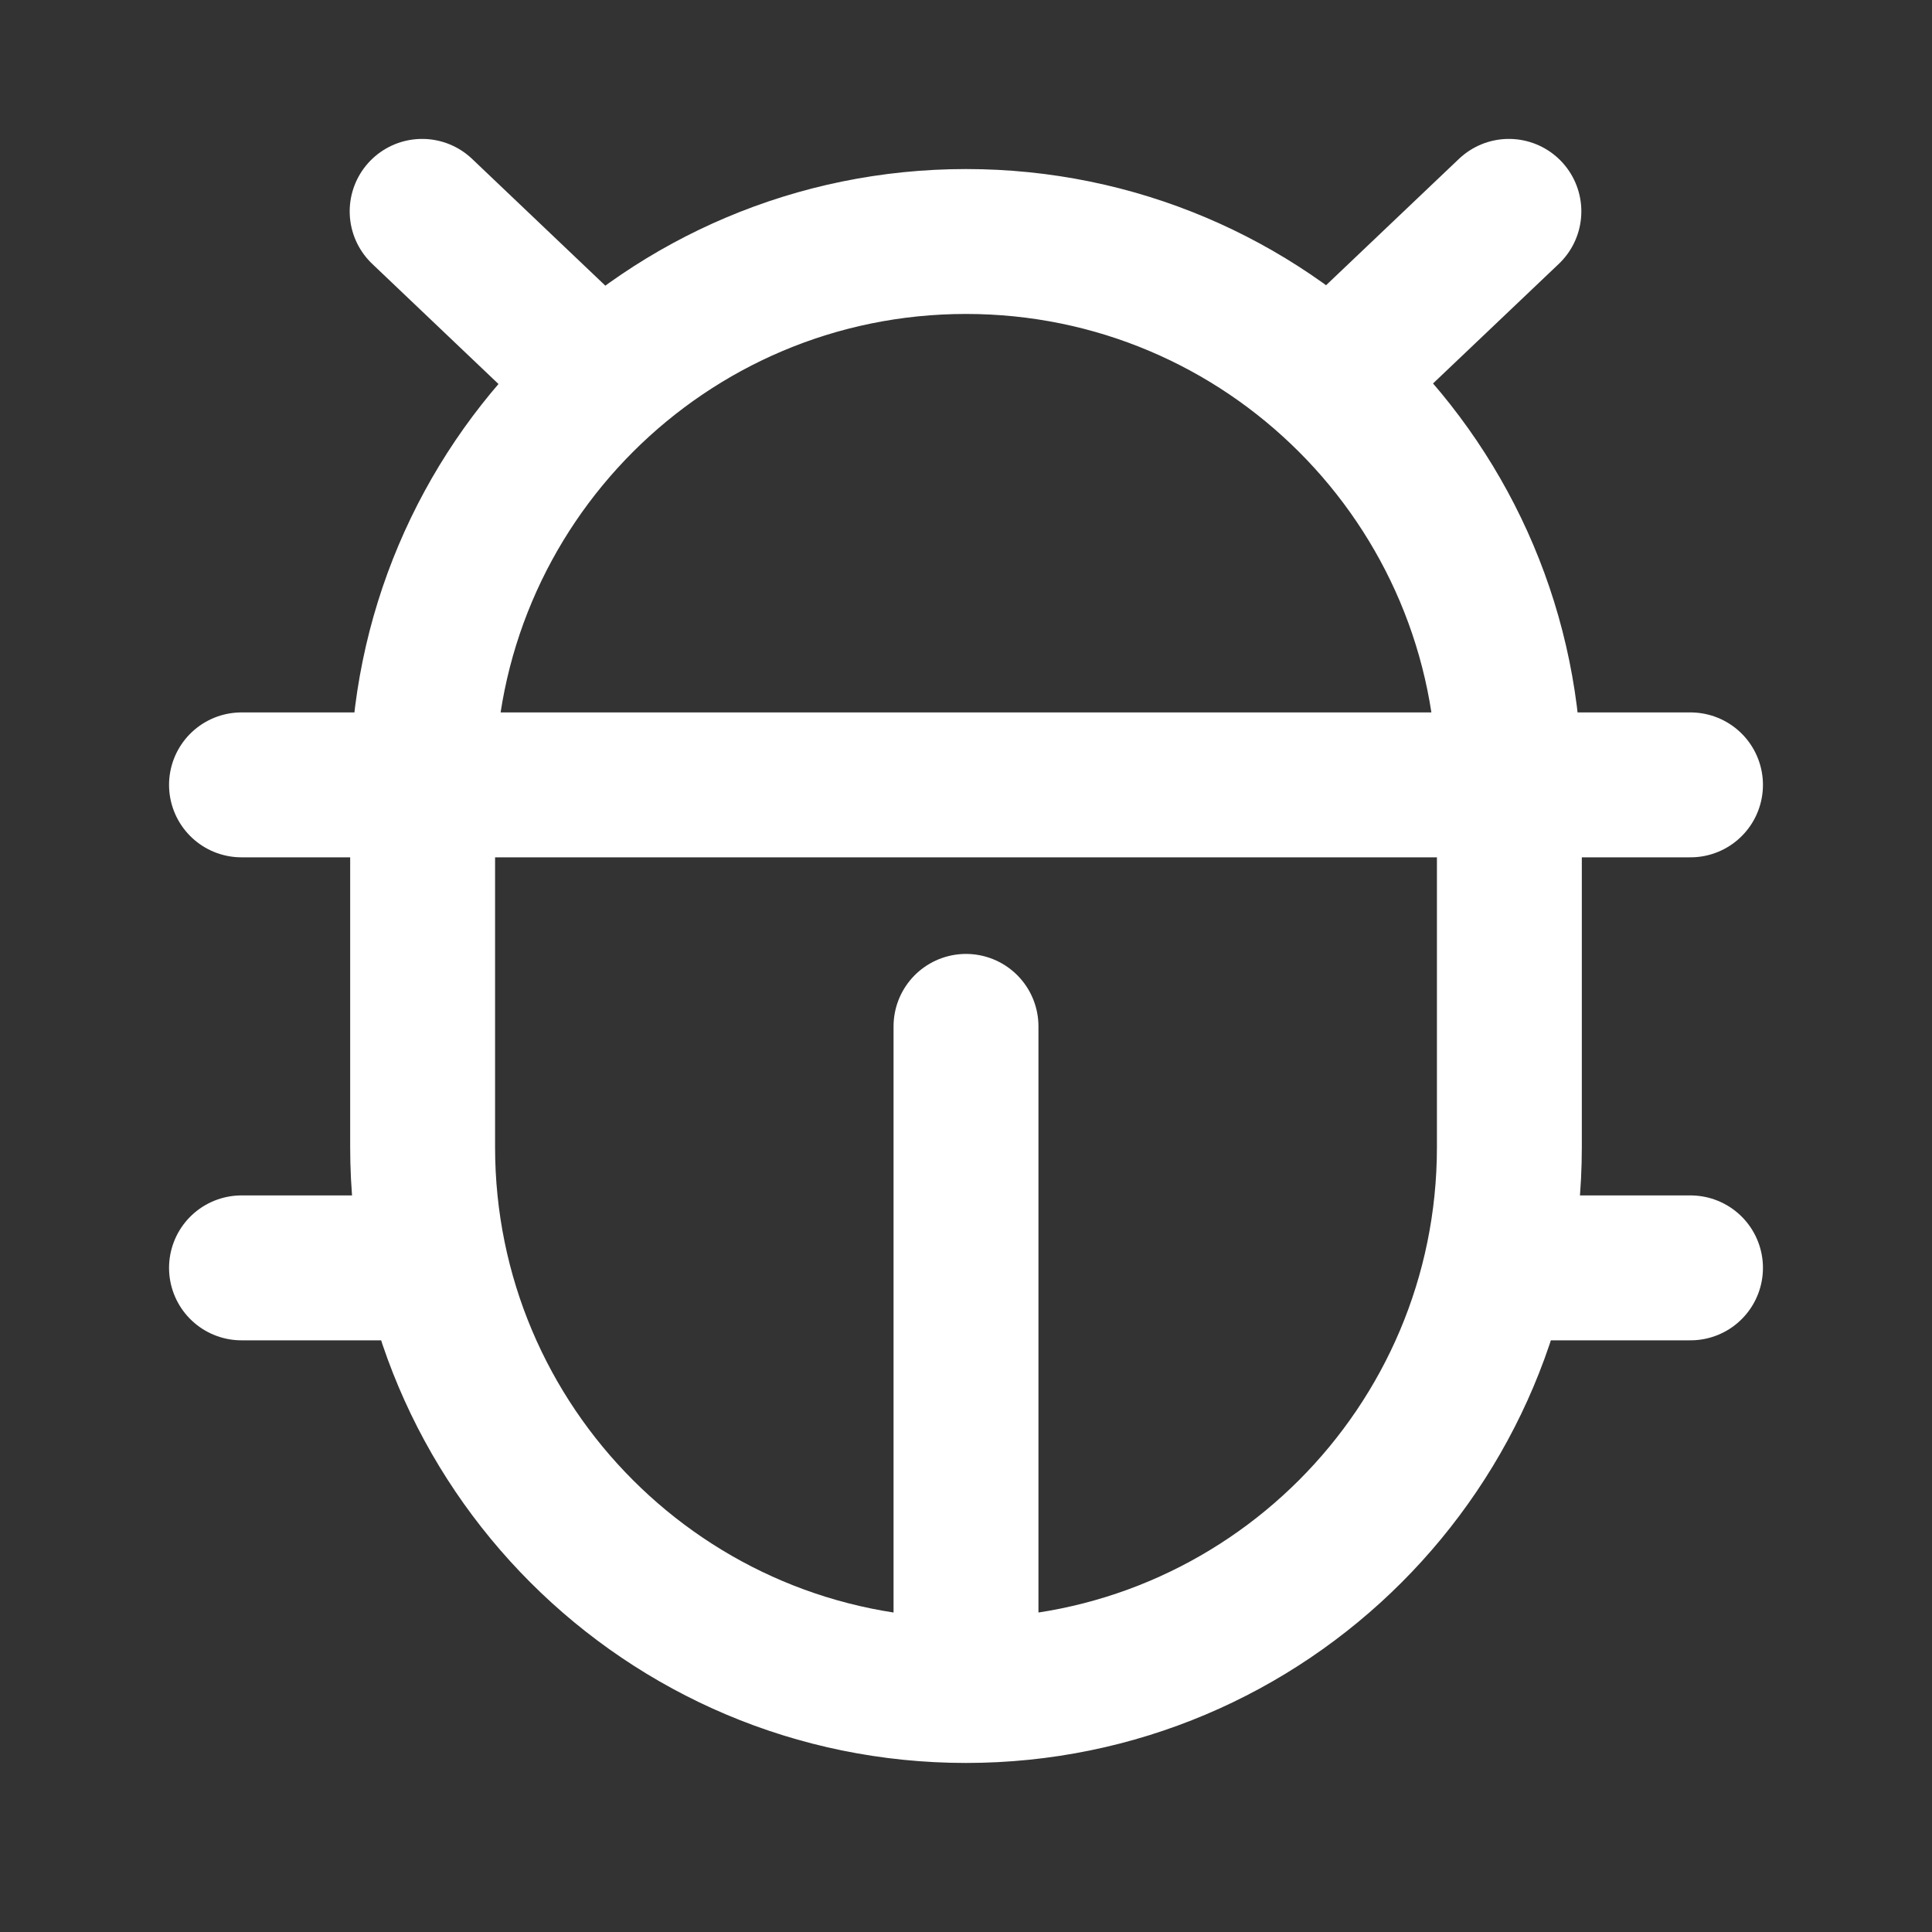 <!--
  - Copyright (c) 2024. Devtron Inc.
  -
  - Licensed under the Apache License, Version 2.0 (the "License");
  - you may not use this file except in compliance with the License.
  - You may obtain a copy of the License at
  -
  -     http://www.apache.org/licenses/LICENSE-2.0
  -
  - Unless required by applicable law or agreed to in writing, software
  - distributed under the License is distributed on an "AS IS" BASIS,
  - WITHOUT WARRANTIES OR CONDITIONS OF ANY KIND, either express or implied.
  - See the License for the specific language governing permissions and
  - limitations under the License.
  -->

<svg width="20" height="20" viewBox="0 0 20 20" fill="none" xmlns="http://www.w3.org/2000/svg">
<rect x="0" y="0" width="20" height="20" fill="#333333" stroke="none"/>
<path d="M10 17.5C13.107 17.5 15.625 14.982 15.625 11.875V8.125C15.625 5.018 13.107 2.5 10 2.5C6.893 2.5 4.375 5.018 4.375 8.125V11.875C4.375 14.982 6.893 17.5 10 17.5ZM10 17.5L10 10.625M2.5 13.125H4.514M2.5 8.125H17.5M15.486 13.125H17.5M4.37 2.188L6.226 3.954M15.62 2.188L13.768 3.949" stroke="white" stroke-width="1.5" stroke-linecap="round" stroke-linejoin="round"/>
</svg>
